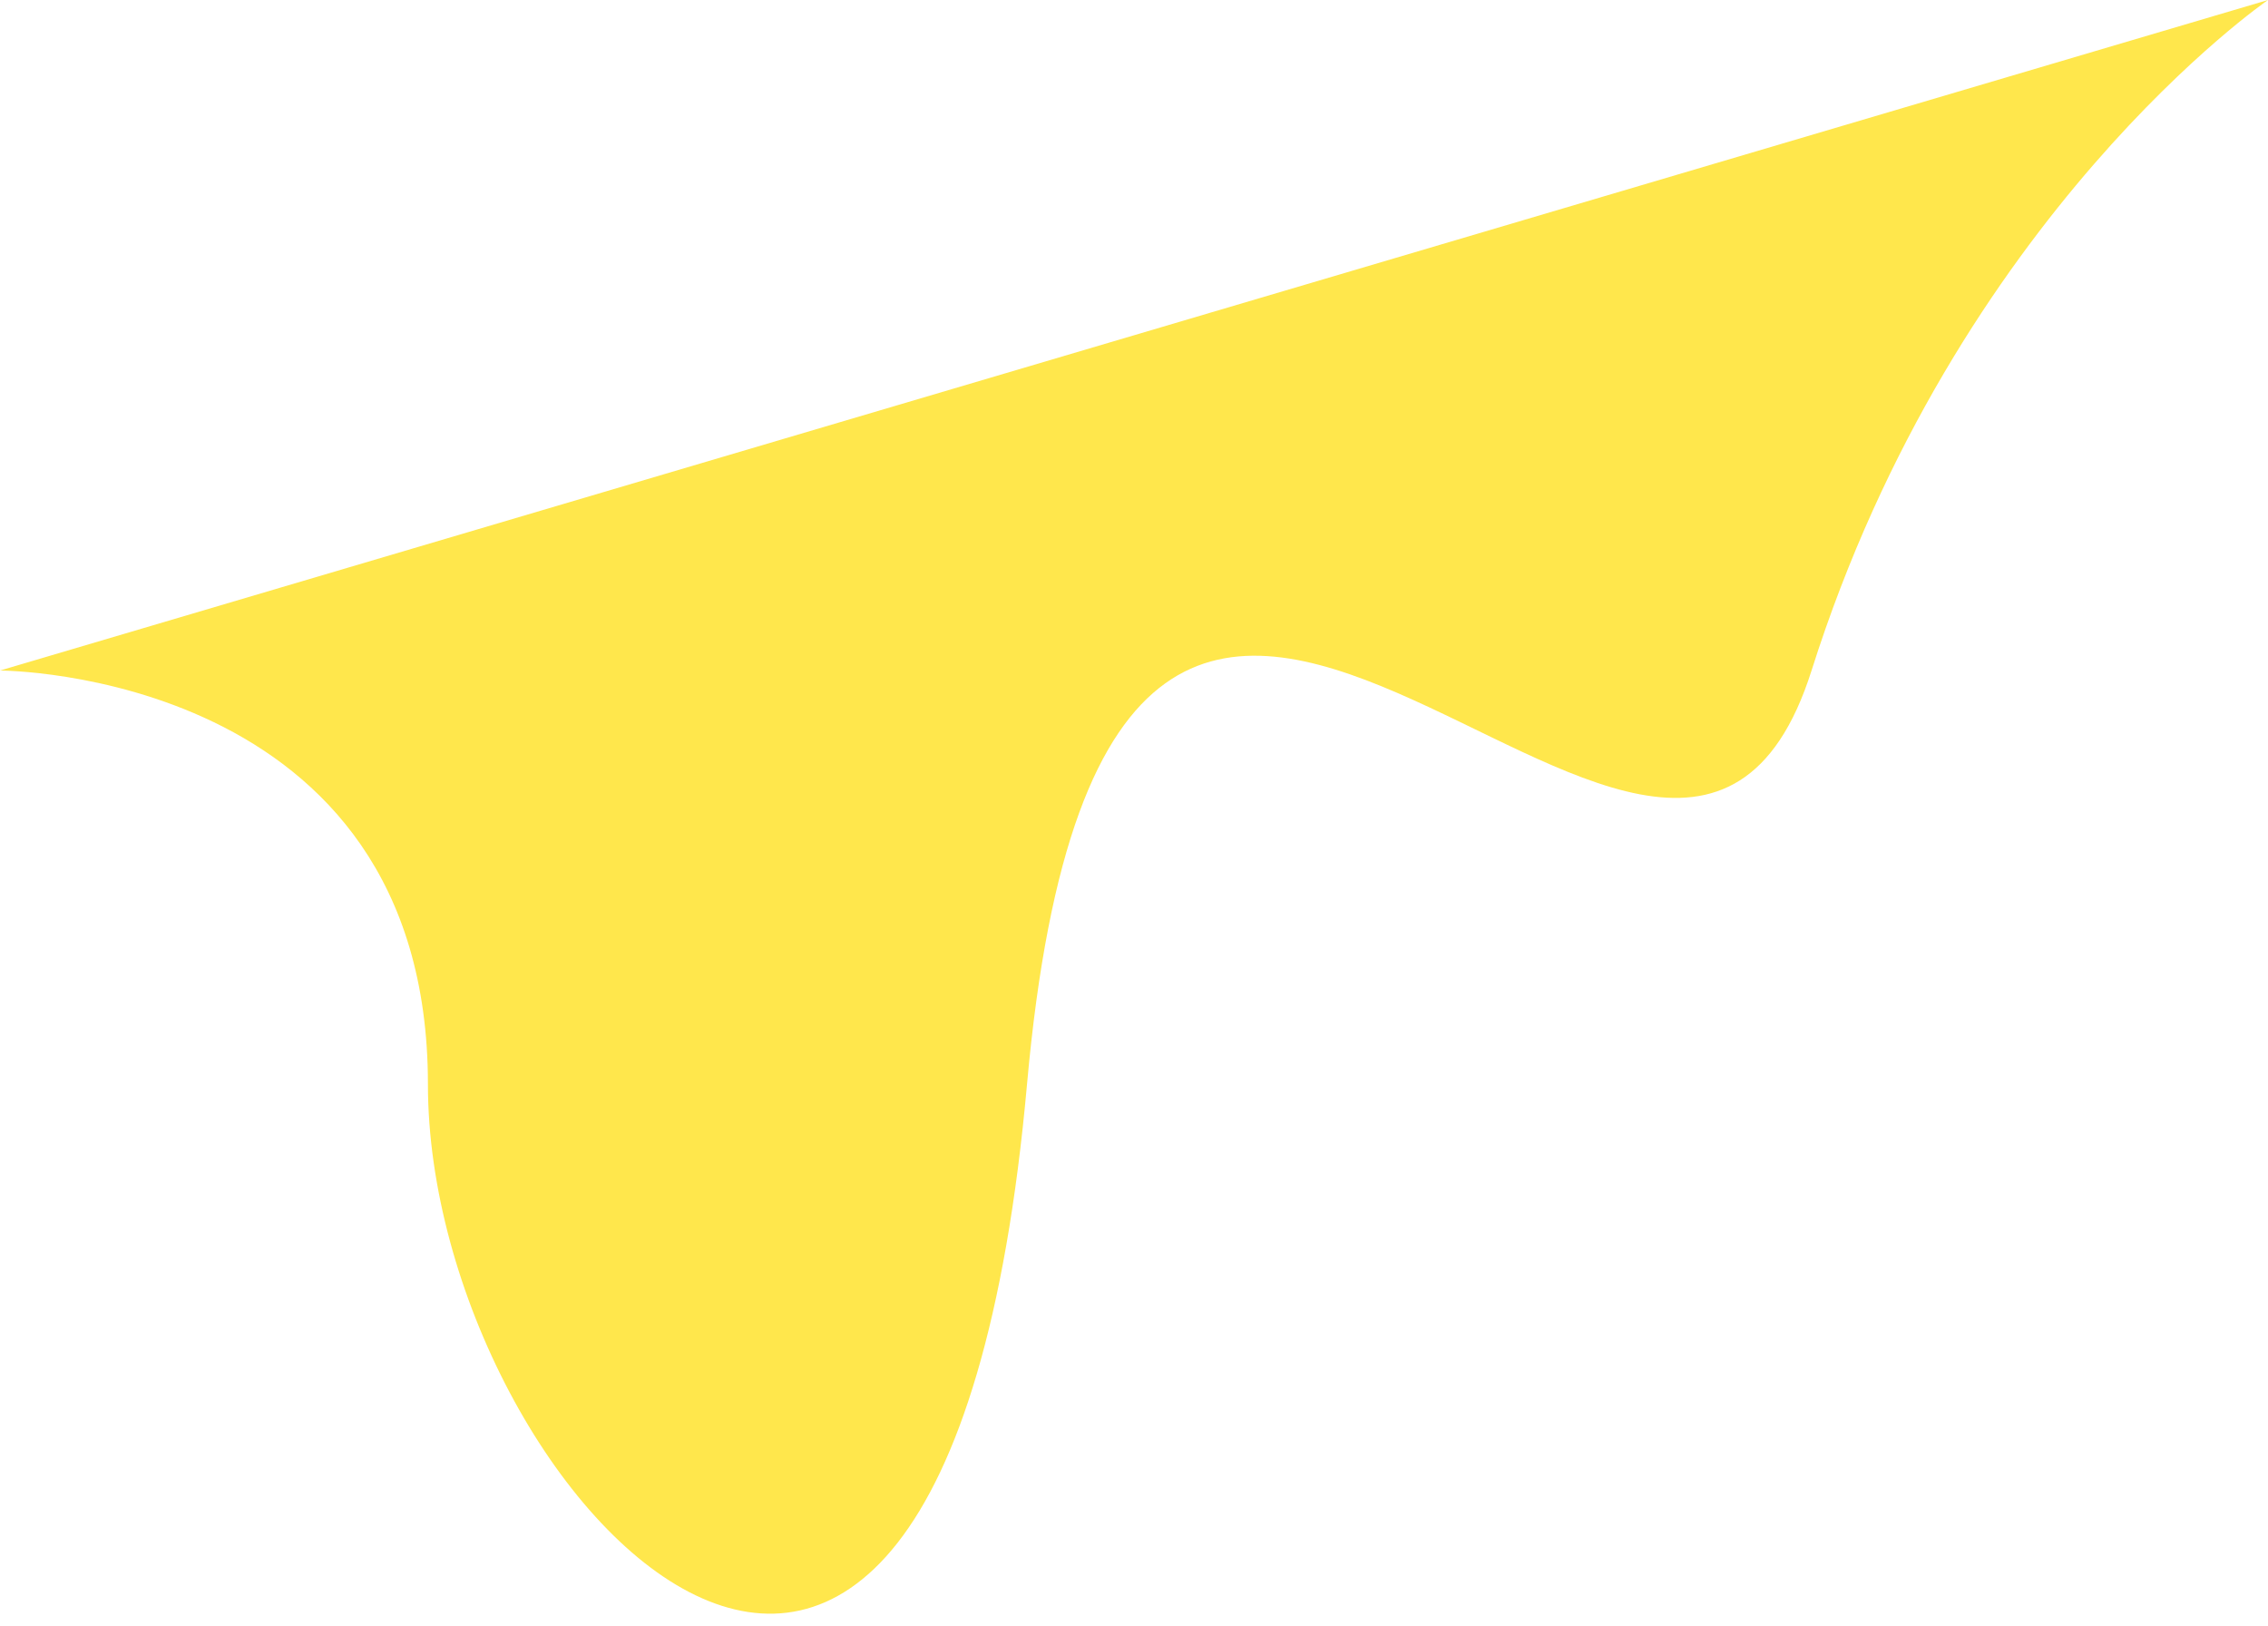 <?xml version="1.0" encoding="utf-8"?>
<svg width="159px" height="114px" viewBox="0 0 159 114" version="1.1" xmlns:xlink="http://www.w3.org/1999/xlink" xmlns="http://www.w3.org/2000/svg">
  <desc>Created with Lunacy</desc>
  <path d="M0 47C0 47 30 47 30 76C30 105 66.042 142.519 72 76C77.958 9.481 116.855 79 127 47C137.145 15 159 0 159 0L0 47Z" id="New-shape" fill="#FFE74C" stroke="none" />
</svg>